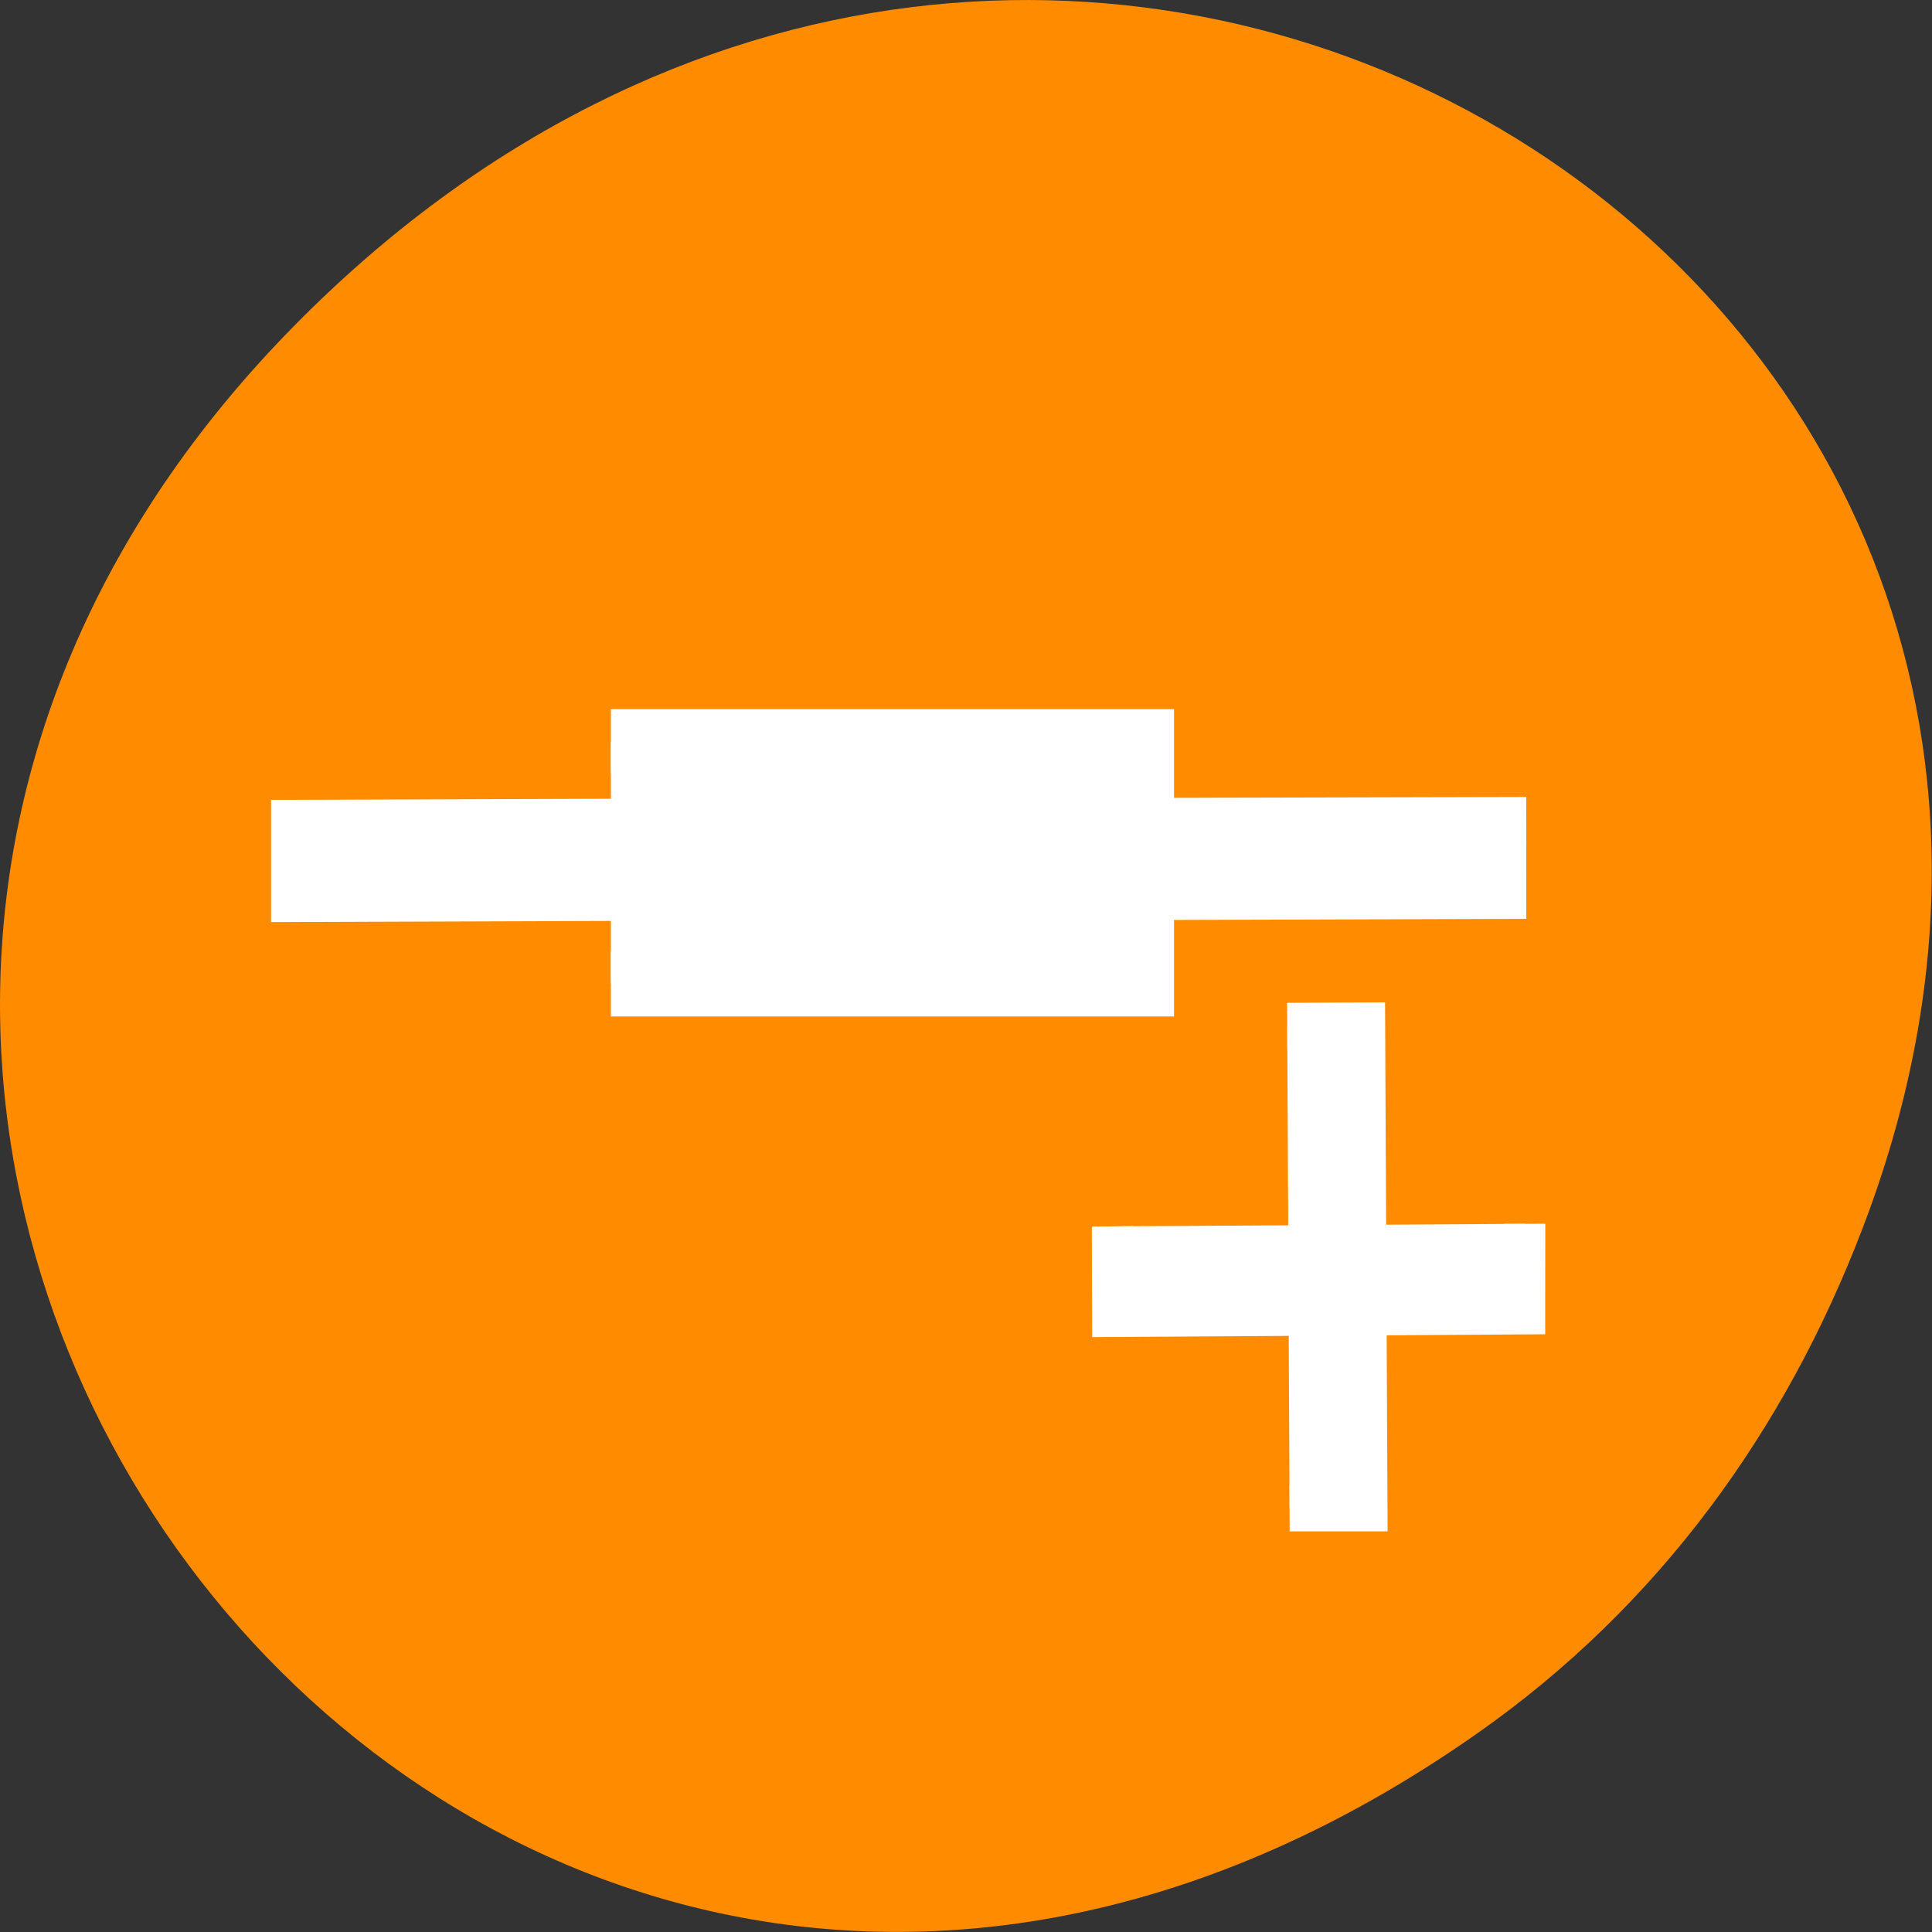 <svg xmlns="http://www.w3.org/2000/svg" viewBox="0 0 24 24"><rect x="0" y="0" width="24" height="24" fill="#333333" stroke="none"/><path d="m 18.359 21.527 c -12.273 8.629 -24.711 -7.309 -14.711 -17.473 c 9.422 -9.578 24.062 -0.699 19.484 11.219 c -0.953 2.488 -2.52 4.672 -4.773 6.254" style="fill:#ff8c00"/><g style="fill:#fff;stroke:#fff"><g style="fill-rule:evenodd"><path d="m 33.05 27.705 l 1.885 -0.001 l -0.004 10.387 l -1.885 -0.006" transform="matrix(0.51 -0.002 0.003 0.577 -0.948 -3.174)"/><path d="m 39.035 23.159 l -12.665 0.027 v 1.631 l 12.665 -0.034 m -18.726 -1.597 l -11.347 0.034 v 1.631 l 11.347 -0.034" transform="matrix(0.51 0 0 0.577 -0.948 -3.174)"/><path d="m 32.051 -38.935 l 1.881 0.005 l 0.003 10.037 l -1.881 0.002" transform="matrix(0.001 0.577 -0.51 0.003 -0.948 -3.174)"/></g><path d="m 16.739 21.475 h 13.01 v 5.203 h -13.01" transform="matrix(0.51 0 0 0.577 -0.948 -3.174)" style="stroke-width:1.413"/></g></svg>